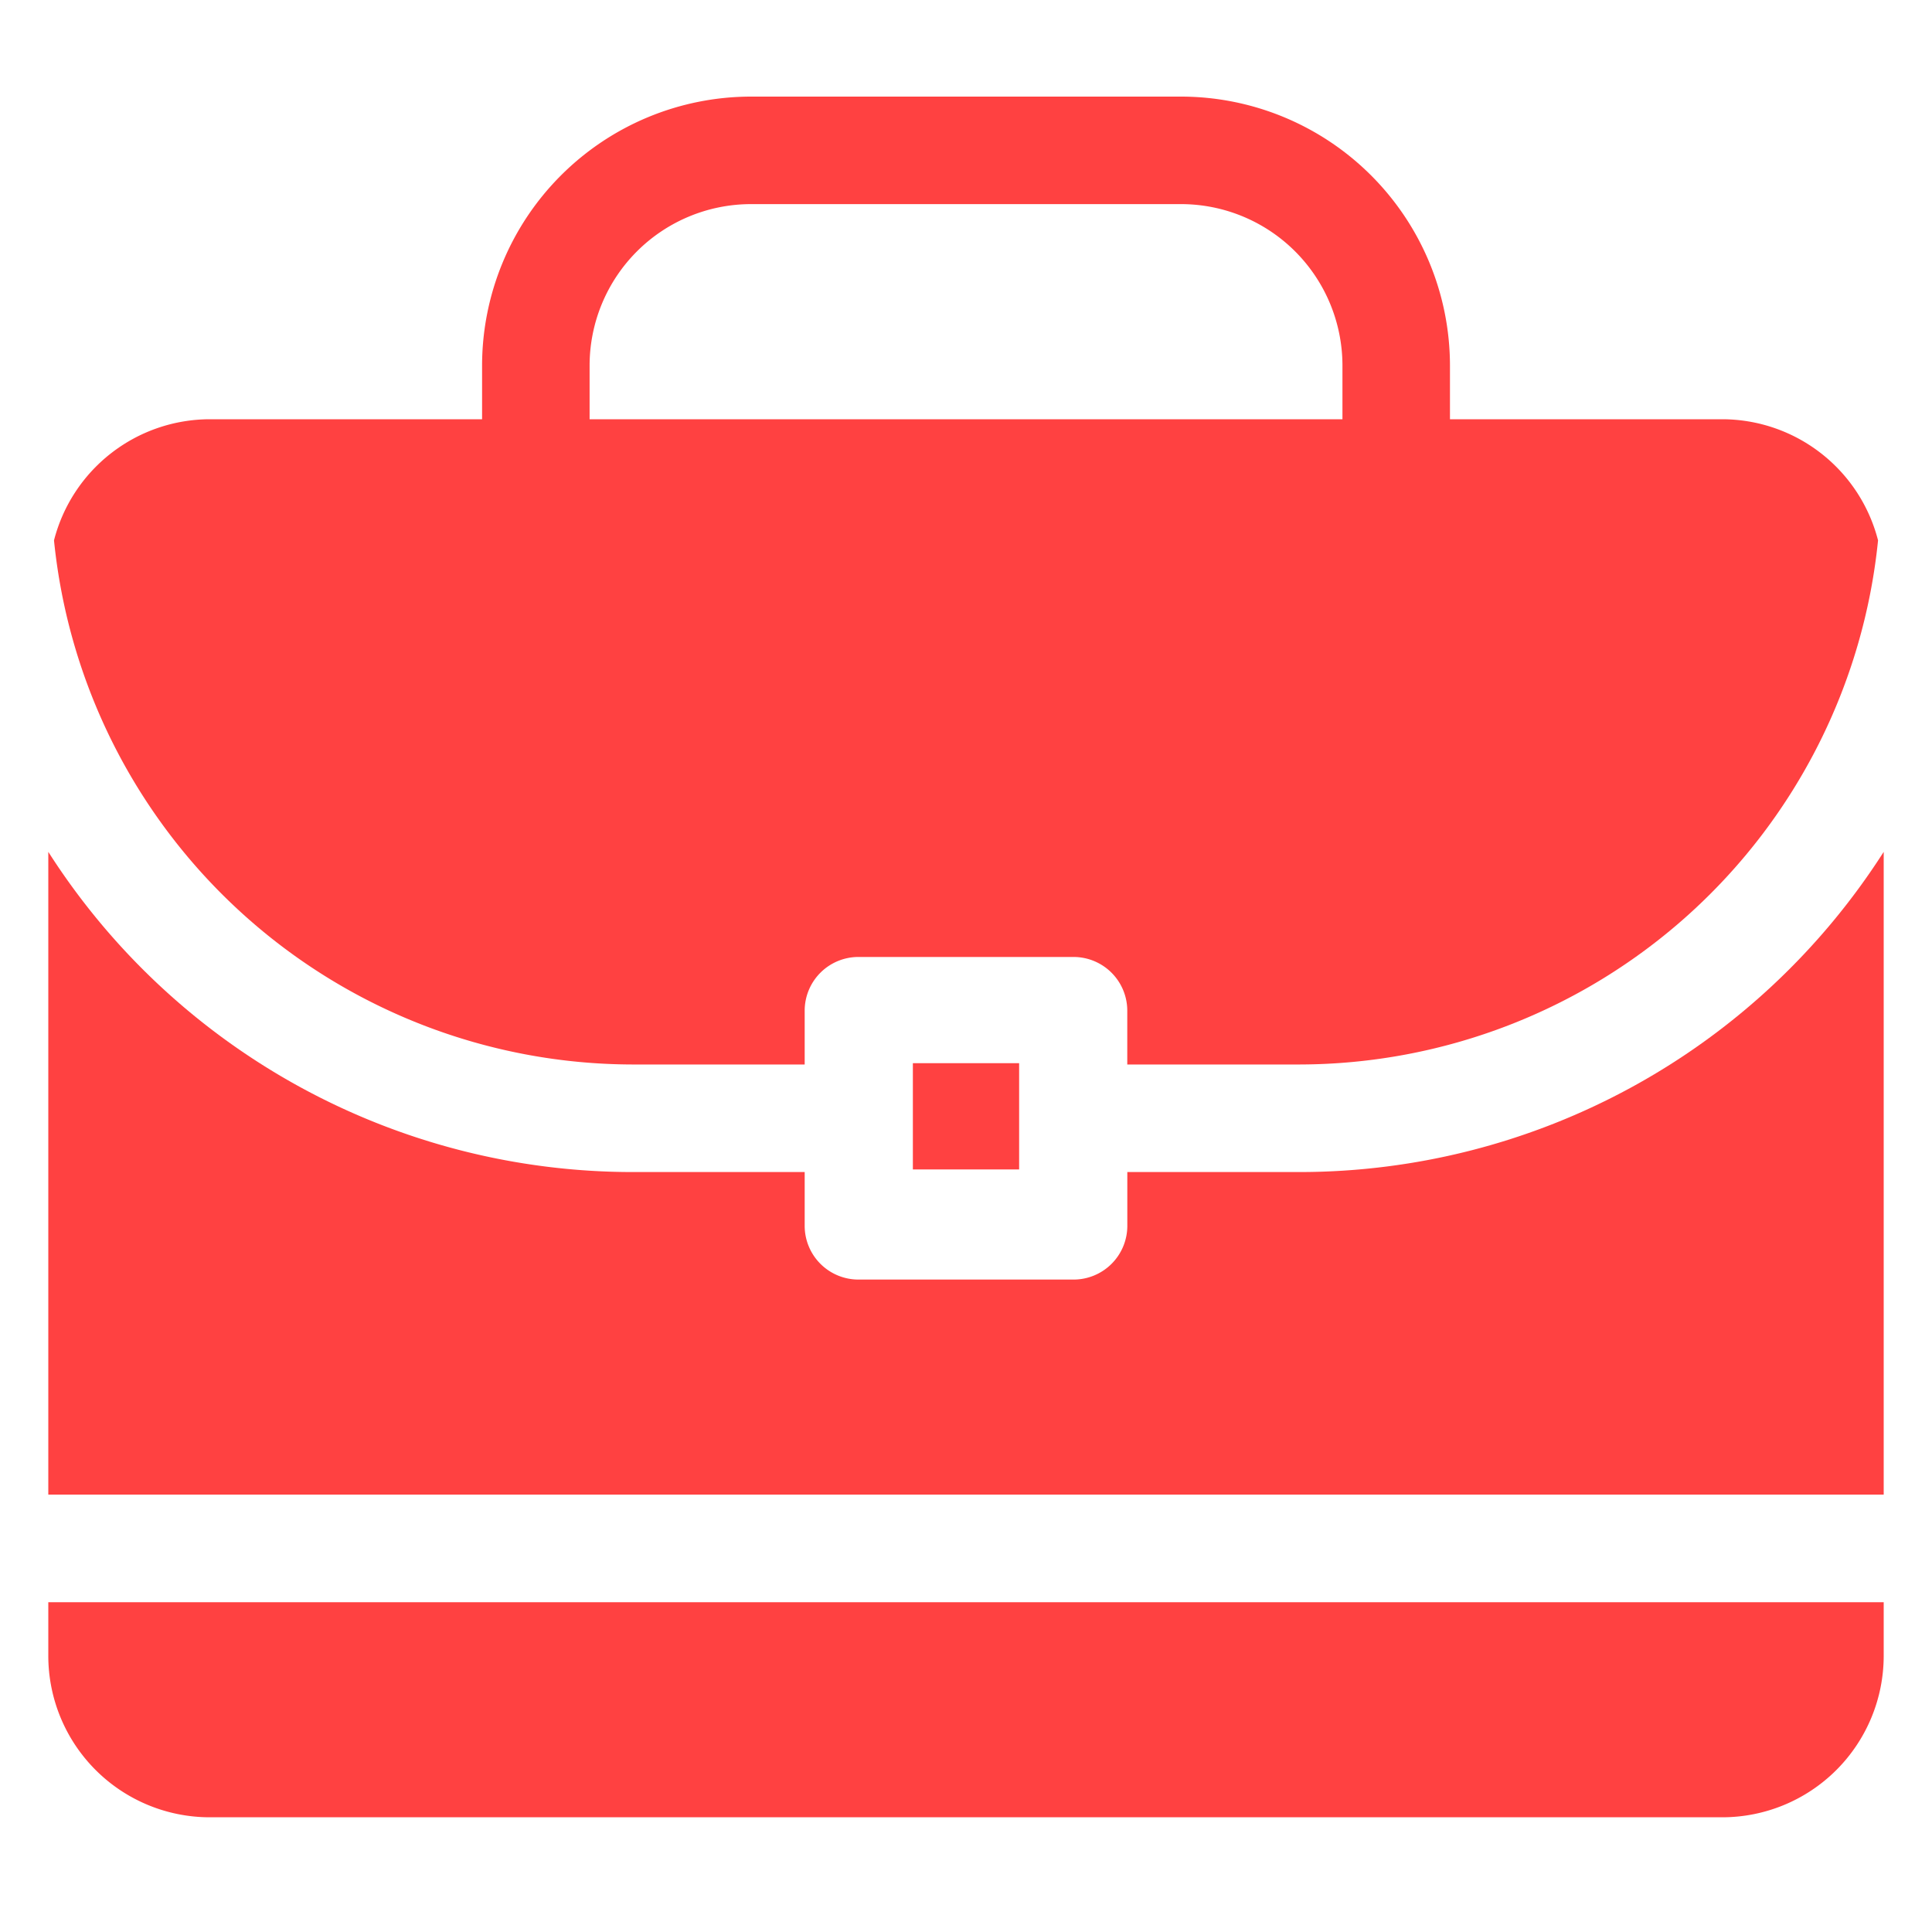 <svg height="40" viewBox="0 0 40 40" width="40" xmlns="http://www.w3.org/2000/svg">
  <g id="briefcase" transform="translate(-16.495 -48.714)">
    <rect fill="rgba(255,255,255,0)" height="40" id="base" transform="translate(16.495 48.714)" width="40"/>
    <g data-name="Group 10" id="Group_10" transform="translate(17.495 34.714)">
      <rect data-name="Rectangle 1" fill="#FF4141" height="2.2" id="Rectangle_1" transform="translate(17.9 36.012)"
            width="2.2"/>
      <path d="M25.911,233.329H22.34v1.113a1.113,1.113,0,0,1-1.113,1.113H16.773a1.113,1.113,0,0,1-1.113-1.113v-1.113H12.089A14.359,14.359,0,0,1,0,226.7v13.307H38V226.7A14.359,14.359,0,0,1,25.911,233.329Z" data-name="Path 1"
            fill="#FF4141"
            id="Path_1" transform="translate(0 -195.063)"/>
      <path d="M36.127,22.68H30.486V21.566A5.573,5.573,0,0,0,24.92,16H16.013a5.573,5.573,0,0,0-5.566,5.566V22.68H4.806a3.336,3.336,0,0,0-3.222,2.508A12.06,12.06,0,0,0,13.555,36.039h3.571V34.926a1.113,1.113,0,0,1,1.113-1.113h4.453a1.113,1.113,0,0,1,1.113,1.113v1.113h3.571A12.06,12.06,0,0,0,39.349,25.188,3.336,3.336,0,0,0,36.127,22.68Zm-7.867,0H12.673V21.566a3.344,3.344,0,0,1,3.34-3.34H24.92a3.344,3.344,0,0,1,3.34,3.34Z" data-name="Path 2"
            fill="#FF4141"
            id="Path_2" transform="translate(-1.466)"/>
      <path d="M0,436v1.113a3.344,3.344,0,0,0,3.34,3.34H34.66a3.344,3.344,0,0,0,3.34-3.34V436Z" data-name="Path 3"
            fill="#FF4141"
            id="Path_3" transform="translate(0 -388.828)"/>
    </g>
  </g>
</svg>
